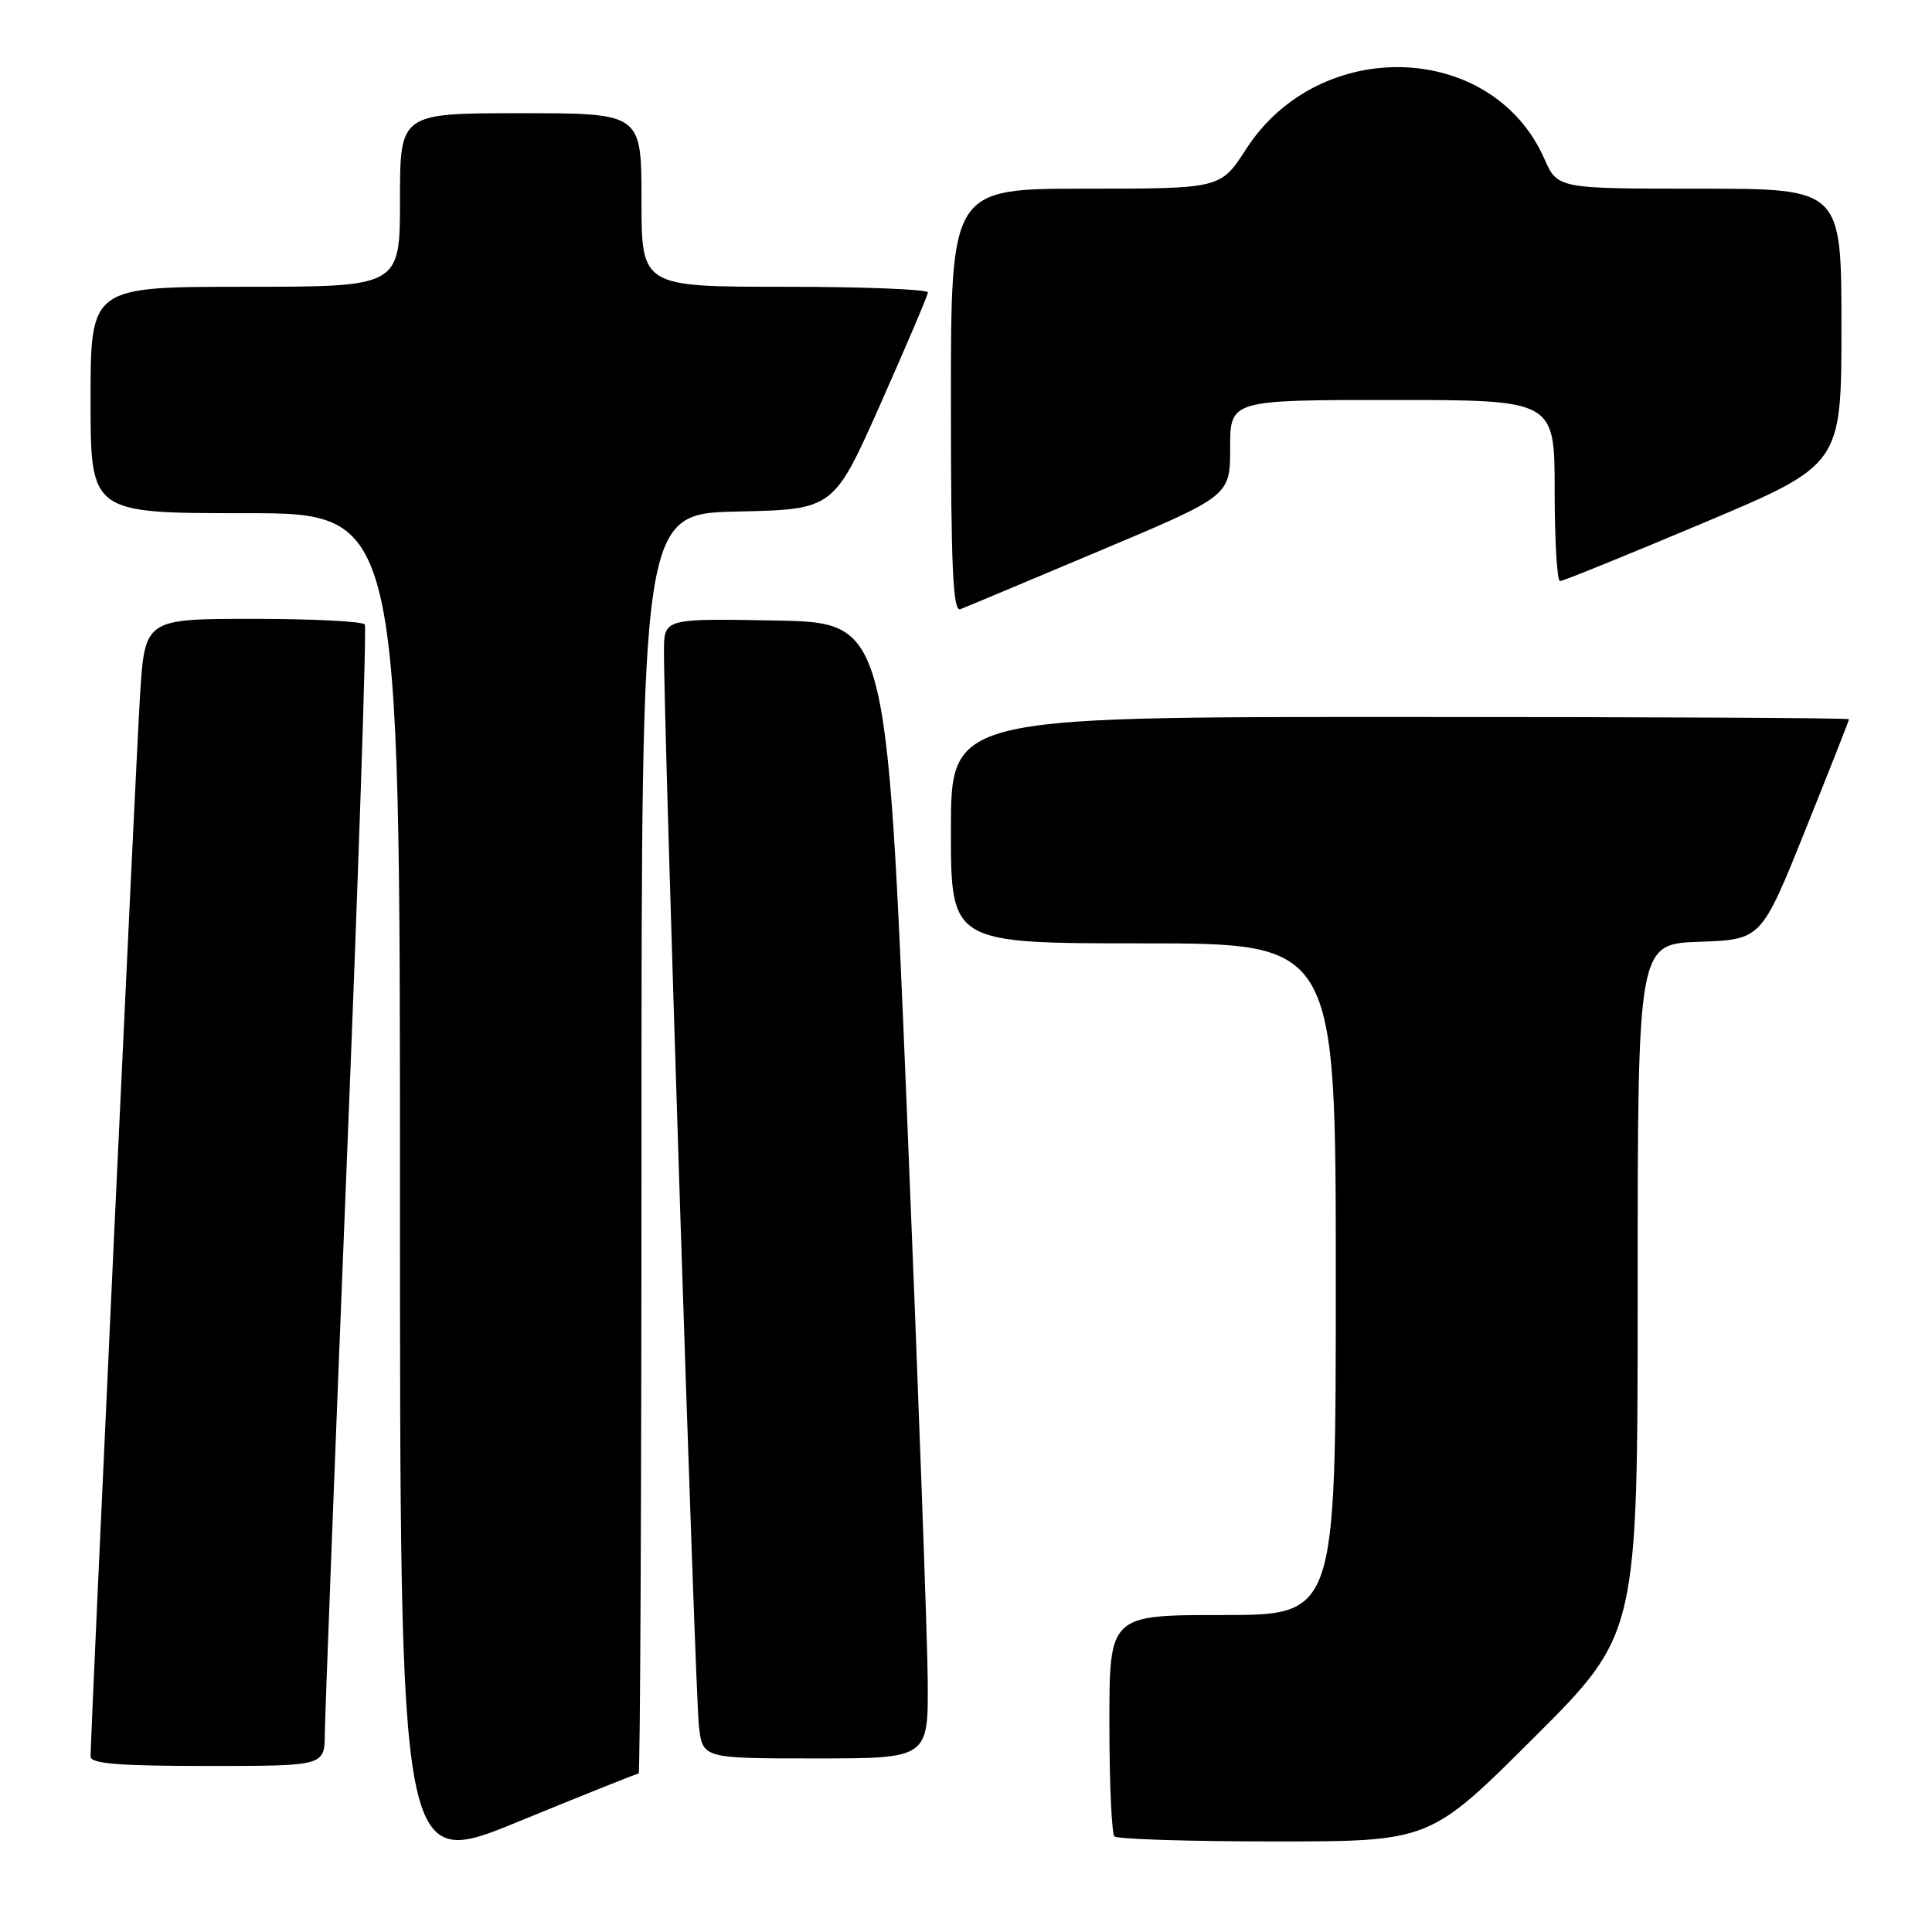 <?xml version="1.0" encoding="UTF-8" standalone="no"?>
<!DOCTYPE svg PUBLIC "-//W3C//DTD SVG 1.1//EN" "http://www.w3.org/Graphics/SVG/1.1/DTD/svg11.dtd" >
<svg xmlns="http://www.w3.org/2000/svg" xmlns:xlink="http://www.w3.org/1999/xlink" version="1.1" viewBox="0 0 256 256">
 <g >
 <path fill="currentColor"
d=" M 84.62 235.00 C 84.83 235.00 85.00 197.44 85.00 151.53 C 85.00 68.06 85.00 68.06 97.73 67.78 C 110.46 67.50 110.46 67.50 116.68 53.50 C 120.10 45.80 122.93 39.16 122.95 38.75 C 122.98 38.34 114.45 38.00 104.00 38.00 C 85.00 38.00 85.00 38.00 85.00 26.50 C 85.00 15.00 85.00 15.00 69.00 15.00 C 53.00 15.00 53.00 15.00 53.00 26.50 C 53.00 38.00 53.00 38.00 32.50 38.00 C 12.00 38.00 12.00 38.00 12.00 53.00 C 12.00 68.00 12.00 68.00 32.50 68.00 C 53.00 68.00 53.00 68.00 53.00 157.90 C 53.00 247.81 53.00 247.81 68.62 241.40 C 77.21 237.88 84.41 235.00 84.62 235.00 Z  M 203.24 230.26 C 217.00 216.53 217.00 216.53 217.00 170.80 C 217.00 125.08 217.00 125.08 225.19 124.79 C 233.38 124.50 233.38 124.50 239.19 110.05 C 242.39 102.10 245.00 95.46 245.00 95.30 C 245.00 95.13 218.23 95.00 185.50 95.00 C 126.00 95.00 126.00 95.00 126.00 110.00 C 126.00 125.00 126.00 125.00 151.50 125.00 C 177.00 125.00 177.00 125.00 177.00 169.50 C 177.00 214.00 177.00 214.00 162.00 214.00 C 147.00 214.00 147.00 214.00 147.00 228.33 C 147.00 236.22 147.30 242.97 147.67 243.33 C 148.03 243.70 157.59 244.00 168.90 244.00 C 189.47 244.00 189.47 244.00 203.24 230.26 Z  M 43.04 229.75 C 43.06 227.41 44.36 193.55 45.93 154.50 C 47.51 115.45 48.59 83.16 48.34 82.75 C 48.09 82.34 41.43 82.00 33.54 82.00 C 19.19 82.00 19.19 82.00 18.55 92.25 C 17.99 101.22 12.02 229.47 12.00 232.75 C 12.00 233.70 15.76 234.00 27.50 234.00 C 43.00 234.00 43.00 234.00 43.04 229.75 Z  M 122.93 222.75 C 122.89 217.11 121.65 183.25 120.18 147.50 C 117.50 82.50 117.50 82.50 102.75 82.22 C 88.00 81.95 88.00 81.95 87.98 86.22 C 87.93 95.49 92.13 224.76 92.61 228.75 C 93.12 233.00 93.12 233.00 108.06 233.00 C 123.00 233.00 123.00 233.00 122.93 222.75 Z  M 145.75 72.97 C 163.00 65.71 163.00 65.71 163.00 59.35 C 163.00 53.00 163.00 53.00 184.50 53.00 C 206.00 53.00 206.00 53.00 206.00 65.00 C 206.00 71.60 206.32 77.00 206.71 77.00 C 207.10 77.00 215.65 73.53 225.71 69.29 C 244.00 61.58 244.00 61.58 244.00 43.29 C 244.00 25.00 244.00 25.00 225.19 25.00 C 206.38 25.00 206.38 25.00 204.63 21.03 C 197.76 5.45 174.81 4.71 165.12 19.75 C 161.73 25.00 161.73 25.00 143.87 25.00 C 126.00 25.00 126.00 25.00 126.00 53.11 C 126.00 75.19 126.27 81.11 127.25 80.72 C 127.94 80.46 136.26 76.97 145.75 72.97 Z "/>
</g>
</svg>